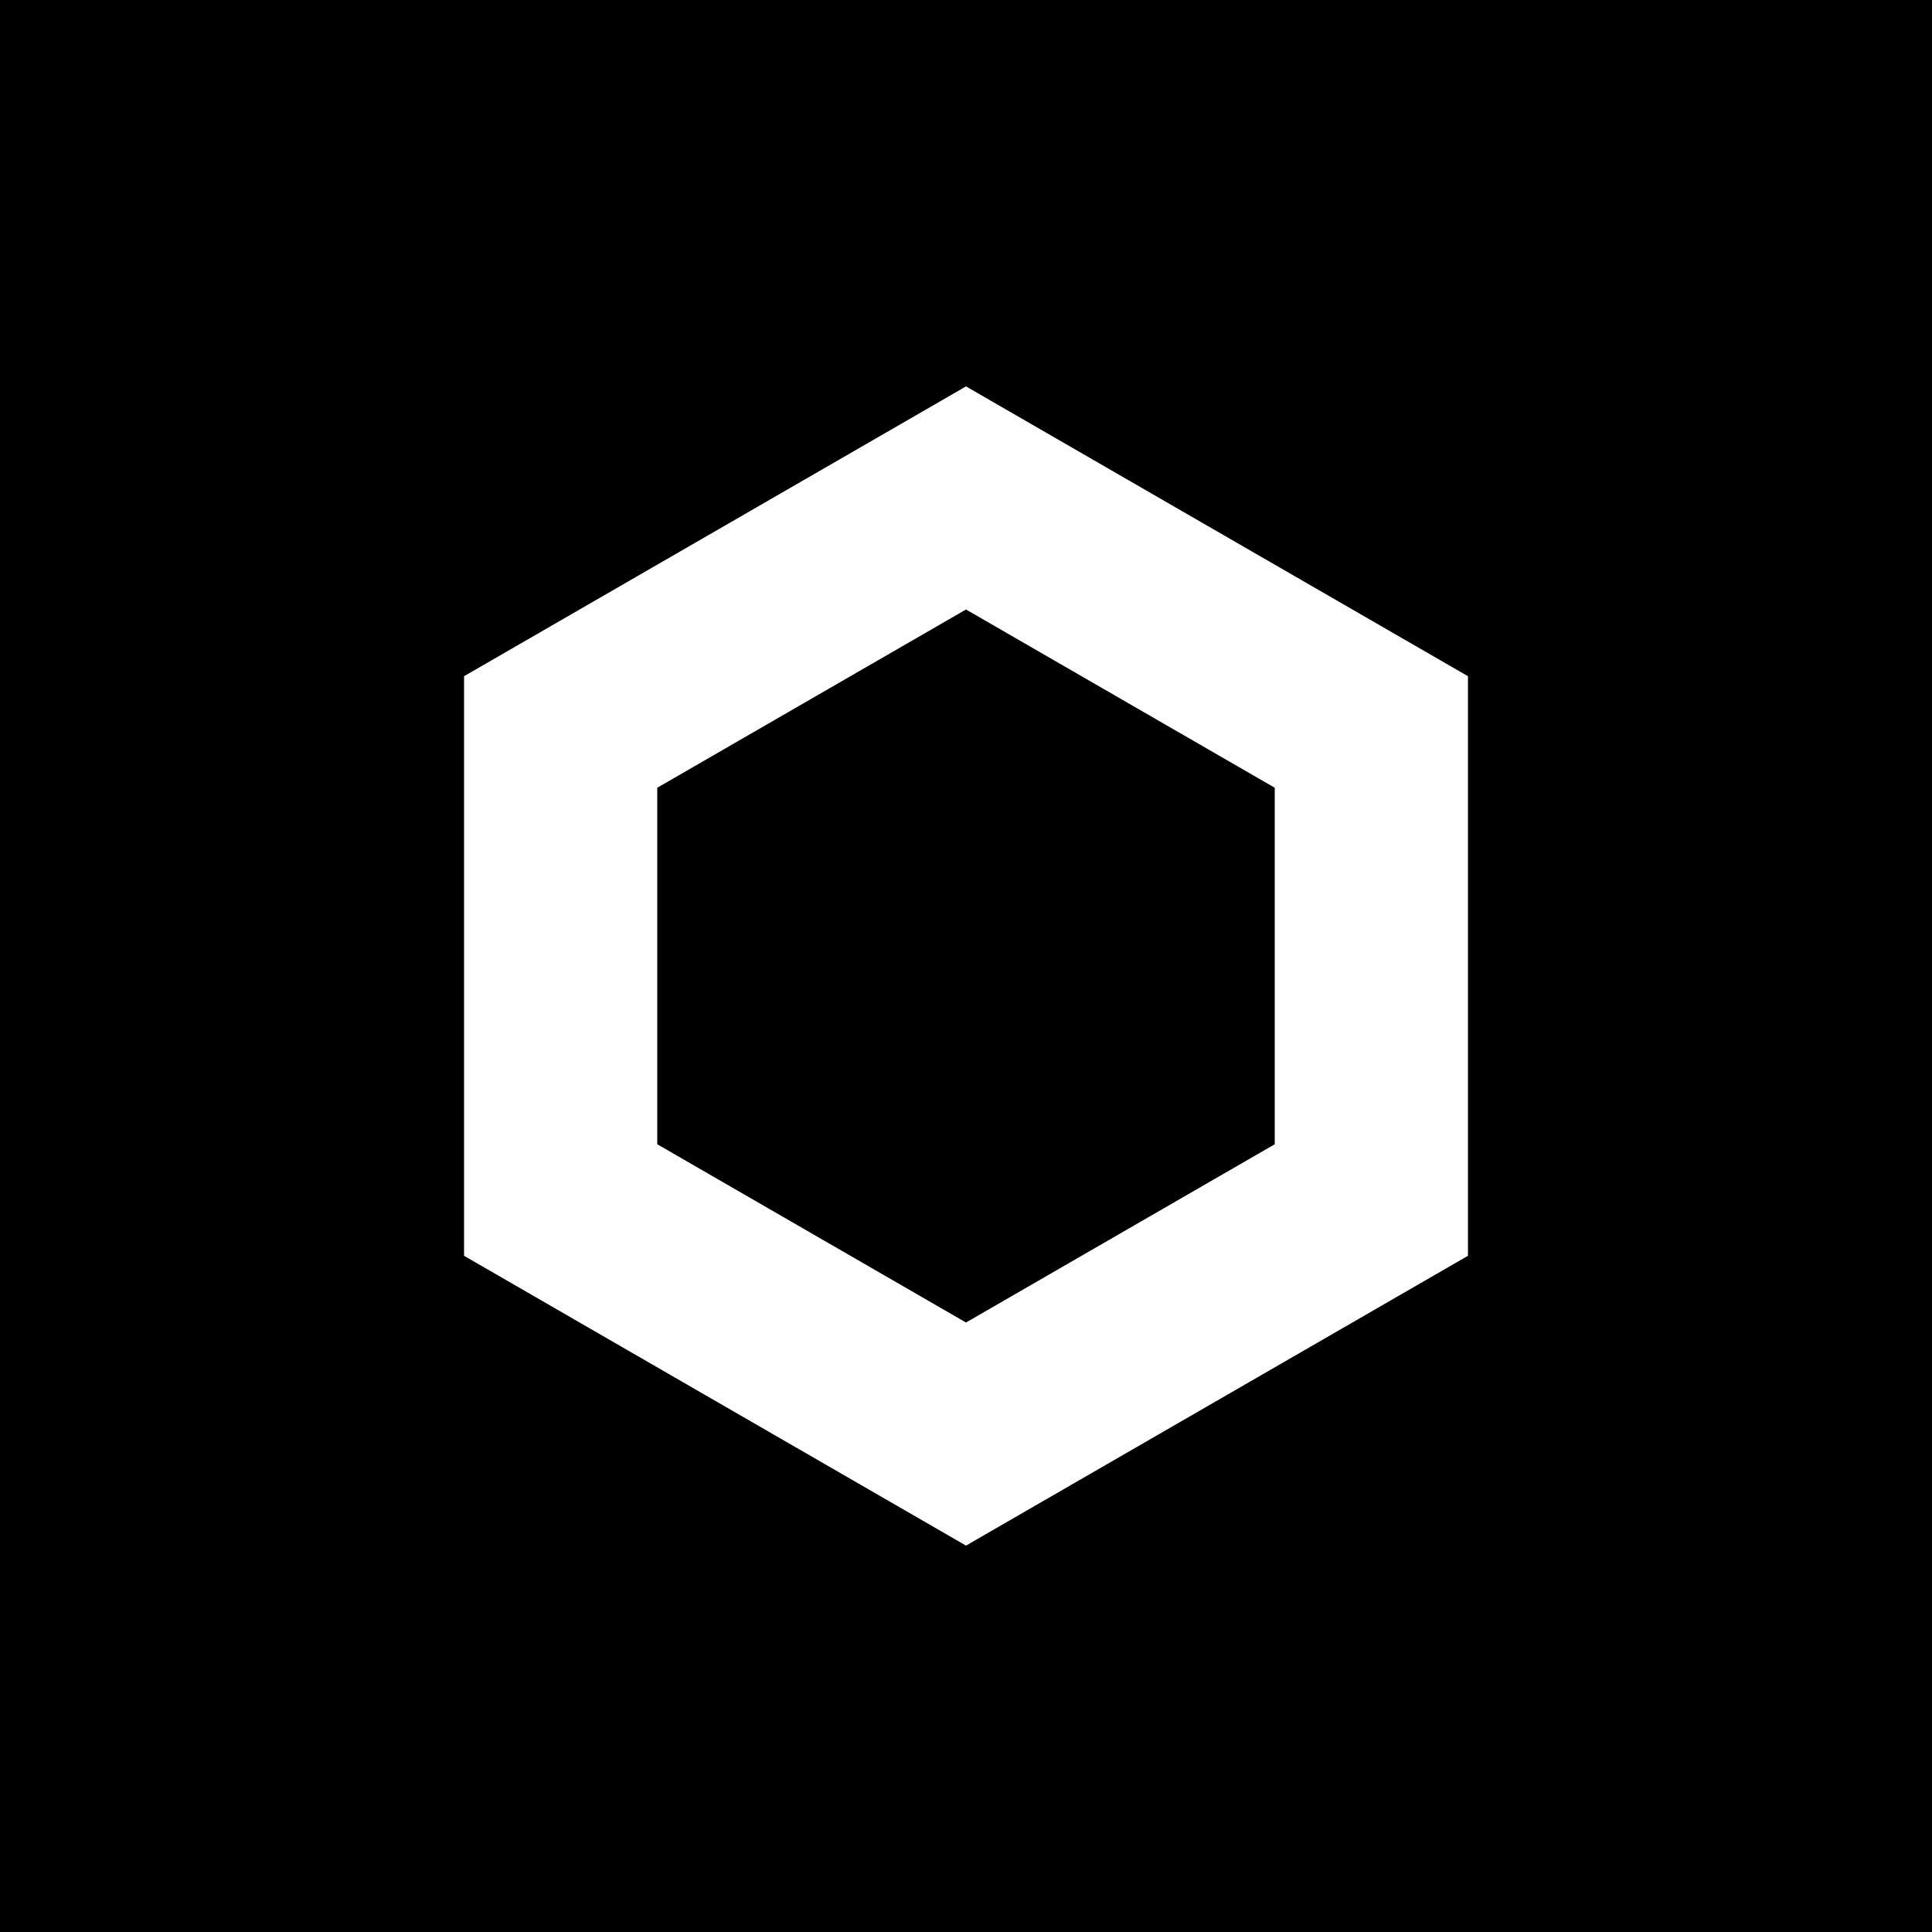 <svg width="500" height="500" viewBox="0 0 500 500" fill="none" xmlns="http://www.w3.org/2000/svg">
<rect width="500" height="500" fill="black"/>
<path d="M145.096 189.434L250 128.868L354.904 189.434V310.566L250 371.132L145.096 310.566V189.434Z" stroke="white" stroke-width="50"/>
</svg>
